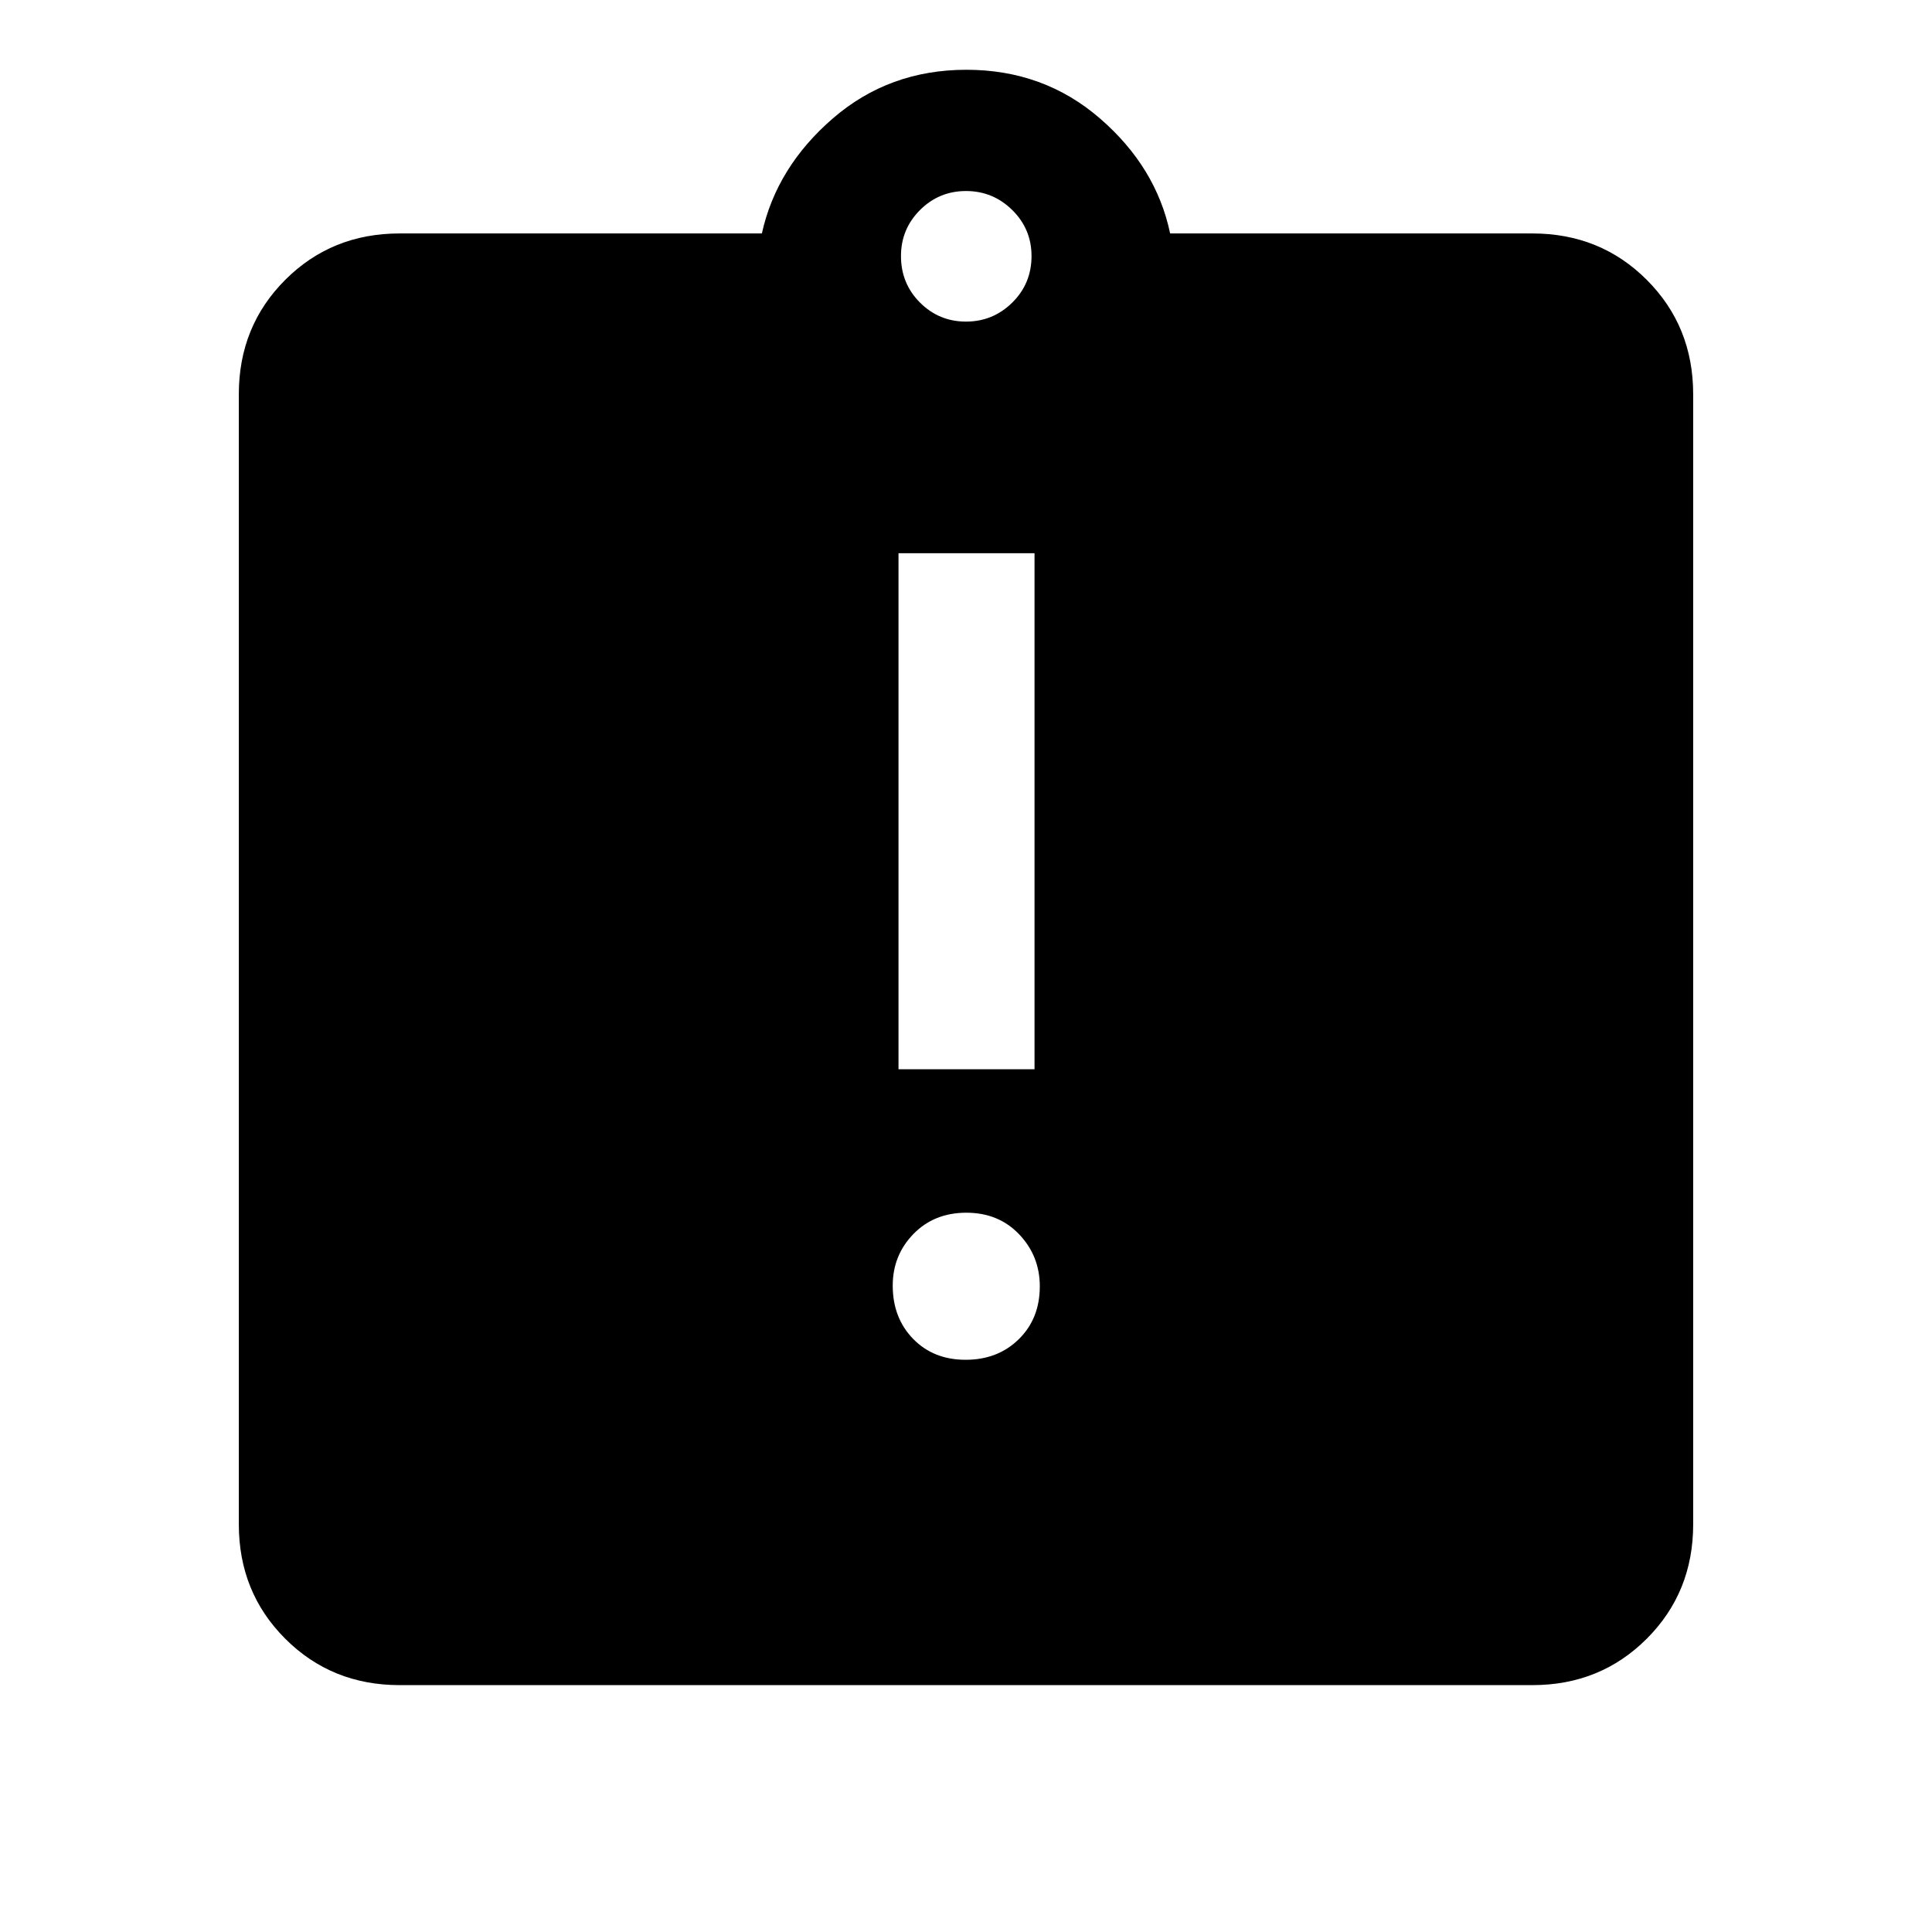 <svg xmlns="http://www.w3.org/2000/svg" height="40" viewBox="0 -960 960 960" width="40"><path d="M479.82-284.33q16.01 0 26.43-10.25 10.42-10.24 10.42-26.24 0-15.09-10.25-25.84-10.24-10.75-26.24-10.75-16.01 0-26.3 10.57-10.29 10.58-10.29 25.66 0 16.01 10.11 26.43 10.12 10.42 26.12 10.42Zm-33.36-144.36h67.59V-685.1h-67.59v256.41ZM198.57-122.67q-33.78 0-56.84-23.06-23.06-23.06-23.06-56.83V-764.1q0-33.78 23.06-56.84Q164.79-844 198.57-844h180q7.3-32.97 35.25-57.15t66.37-24.18q38.43 0 66.37 24.18 27.95 24.18 34.87 57.15h180q33.78 0 56.84 23.06 23.06 23.06 23.06 56.84v561.54q0 33.77-23.06 56.83-23.06 23.06-56.84 23.06H198.57ZM480-800.2q13.41 0 22.99-9.45 9.57-9.45 9.57-23.12 0-13.41-9.57-22.86-9.58-9.45-22.99-9.45-13.41 0-22.86 9.45t-9.45 22.86q0 13.67 9.45 23.12 9.45 9.45 22.86 9.45Z"/></svg>